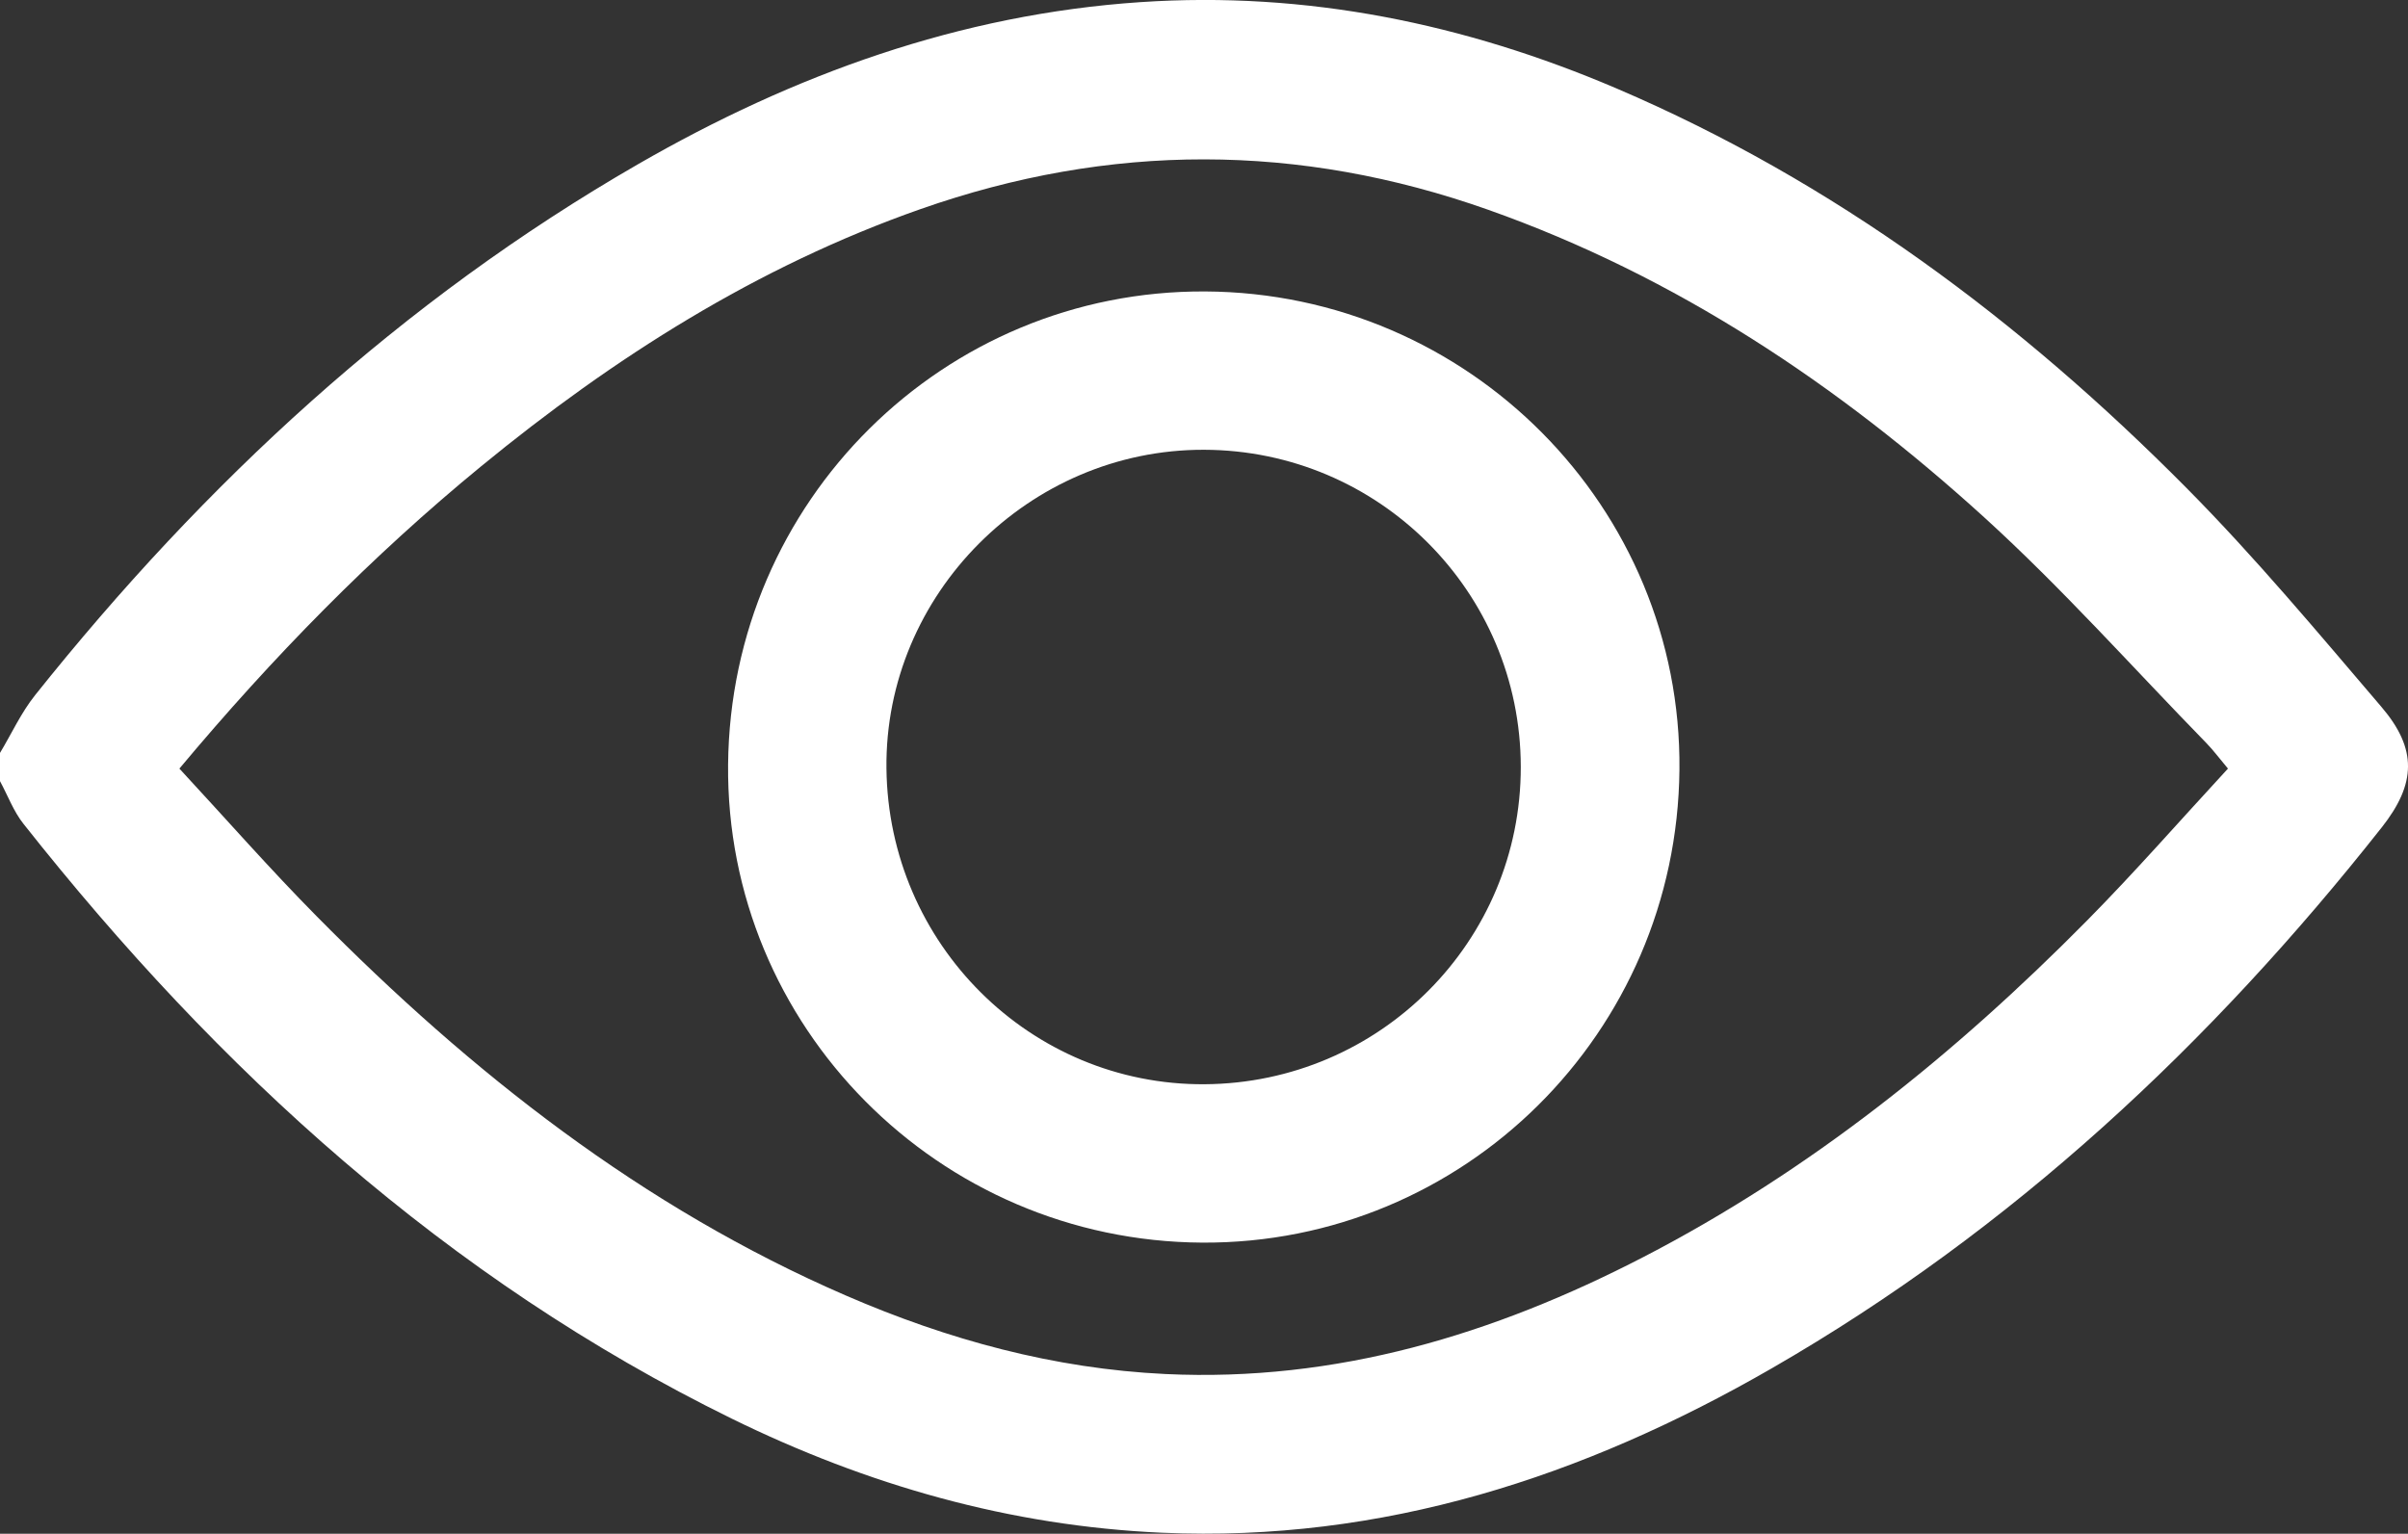 <?xml version="1.0" encoding="UTF-8"?>
<svg id="Calque_1" data-name="Calque 1" xmlns="http://www.w3.org/2000/svg" viewBox="0 0 408.88 260.5">
  <rect x="0" y="0" width="408.88" height="260.5" fill="#333333" stroke="none"/>
  <defs>
    <style>
      .cls-1 {
        fill: #fff;
        stroke-width: 0px;
      }
    </style>
  </defs>
  <path class="cls-1" d="m0,127.88c1.97-3.28,3.59-6.84,5.95-9.8,28.79-36.09,62.21-67.03,102.37-90.18C134.76,12.66,162.98,2.42,193.68.36c28.12-1.89,55.03,3.64,80.83,14.67,36.97,15.81,68.59,39.44,96.71,67.8,11.68,11.78,22.35,24.59,33.14,37.22,6.13,7.17,5.91,13.07.06,20.48-29.03,36.78-62.76,68.34-103.52,91.84-32,18.46-66.15,29.61-103.63,27.95-25.73-1.14-50.01-8.08-73.05-19.39-48.37-23.76-87.09-59.08-120.22-100.99C2.3,137.81,1.32,135.11,0,132.67c0-1.6,0-3.19,0-4.79Zm30.47,2.67c7.92,8.55,15.37,17.05,23.3,25.07,26.27,26.59,55.3,49.44,89.87,64.42,17.3,7.5,35.29,12.43,54.27,13.33,29.01,1.37,55.69-6.71,81.1-19.85,28.39-14.68,52.97-34.5,75.33-57.13,8.2-8.3,15.89-17.1,23.97-25.85-1.48-1.76-2.5-3.14-3.68-4.35-12.53-12.85-24.5-26.31-37.75-38.36-24.77-22.5-52.29-40.9-84.15-52.19-32.18-11.4-64.29-11.42-96.47-.11-27.7,9.74-52.04,25.19-74.59,43.69-18.56,15.23-35.29,32.29-51.2,51.31Z"/>
  <path class="cls-1" d="m204.65,49.5c44.77.24,80.95,36.74,80.52,81.23-.43,44.71-36.61,80.56-81.03,80.32-44.78-.25-80.94-36.73-80.51-81.23.43-44.72,36.58-80.56,81.02-80.32Zm-.12,134.65c29.78-.19,53.74-24.26,53.7-53.92-.05-29.71-24.08-53.76-53.78-53.84-29.71-.08-54.26,24.56-53.93,54.12.33,29.85,24.48,53.83,54.02,53.64Z"/>
</svg>